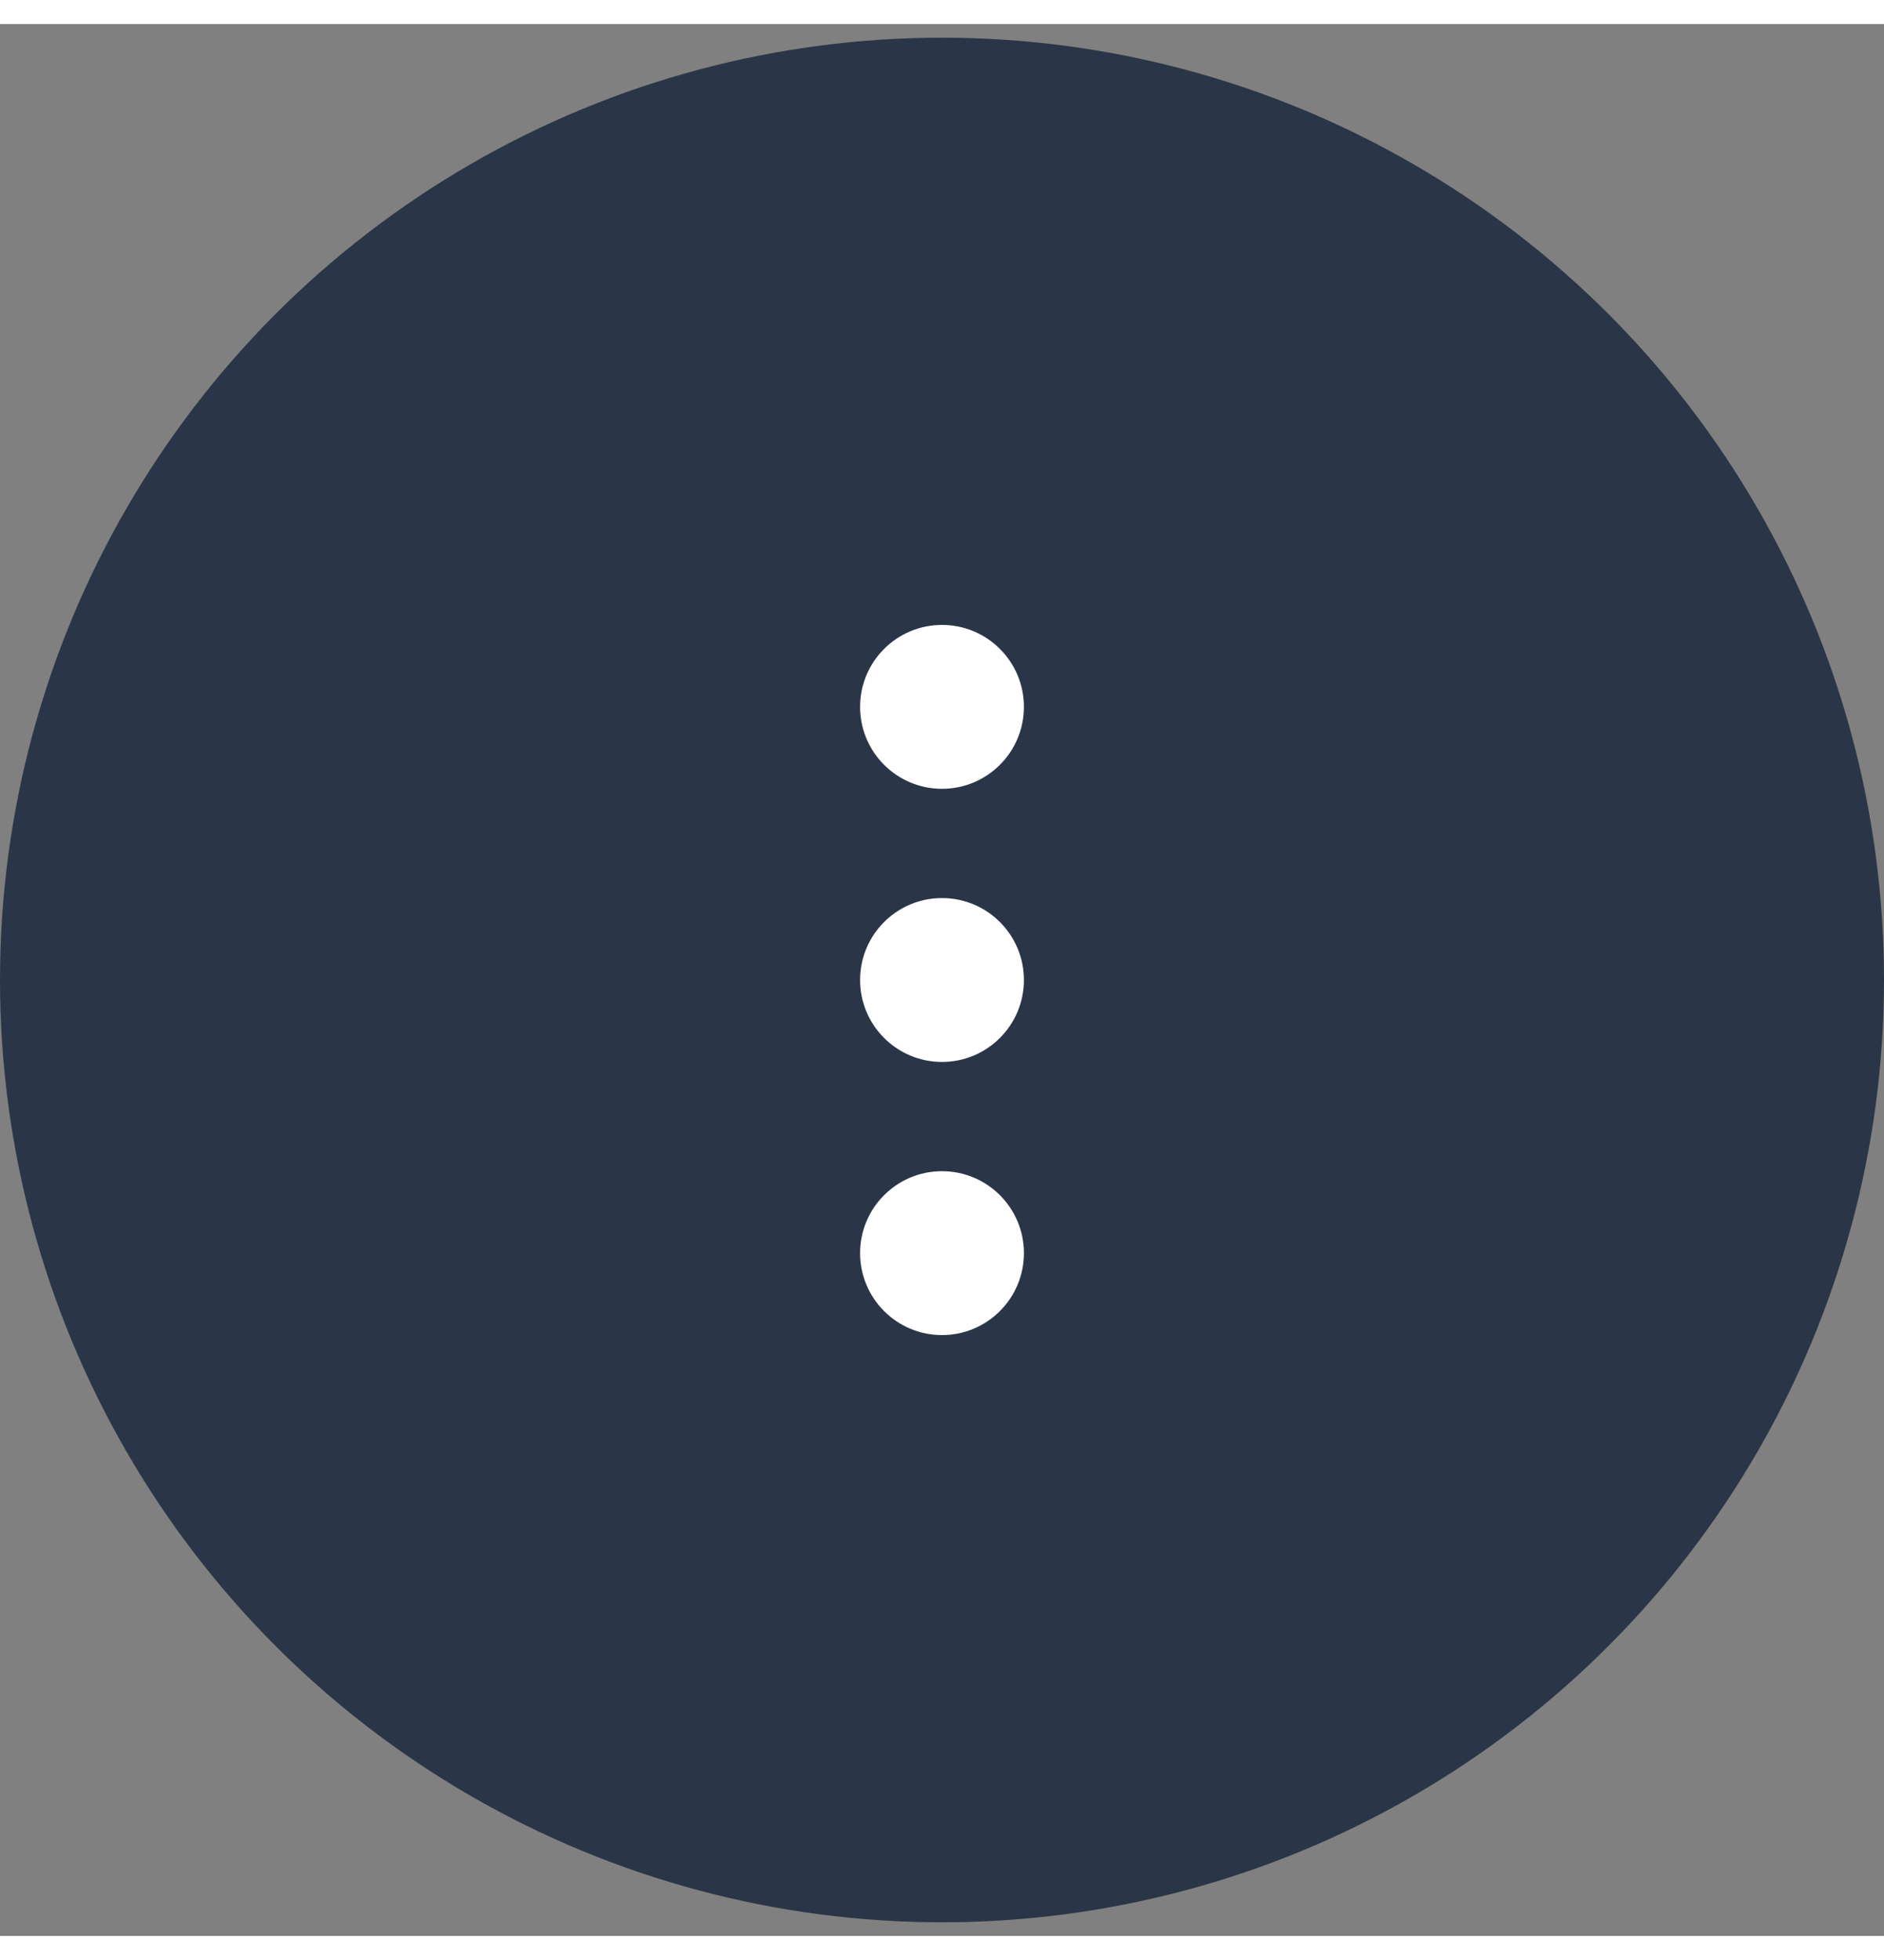 <svg width="25" height="26" viewBox="0 0 69 70" fill="none" xmlns="http://www.w3.org/2000/svg">
  <rect x="0" y="0" width="69" height="70" fill="#808080" stroke="none"/>
  <circle cx="34.5" cy="35" r="34.5" fill="#2A3647"/>
  <circle cx="34.5" cy="25" r="3" fill="white"/>
  <circle cx="34.5" cy="35" r="3" fill="white"/>
  <circle cx="34.5" cy="45" r="3" fill="white"/>
</svg>